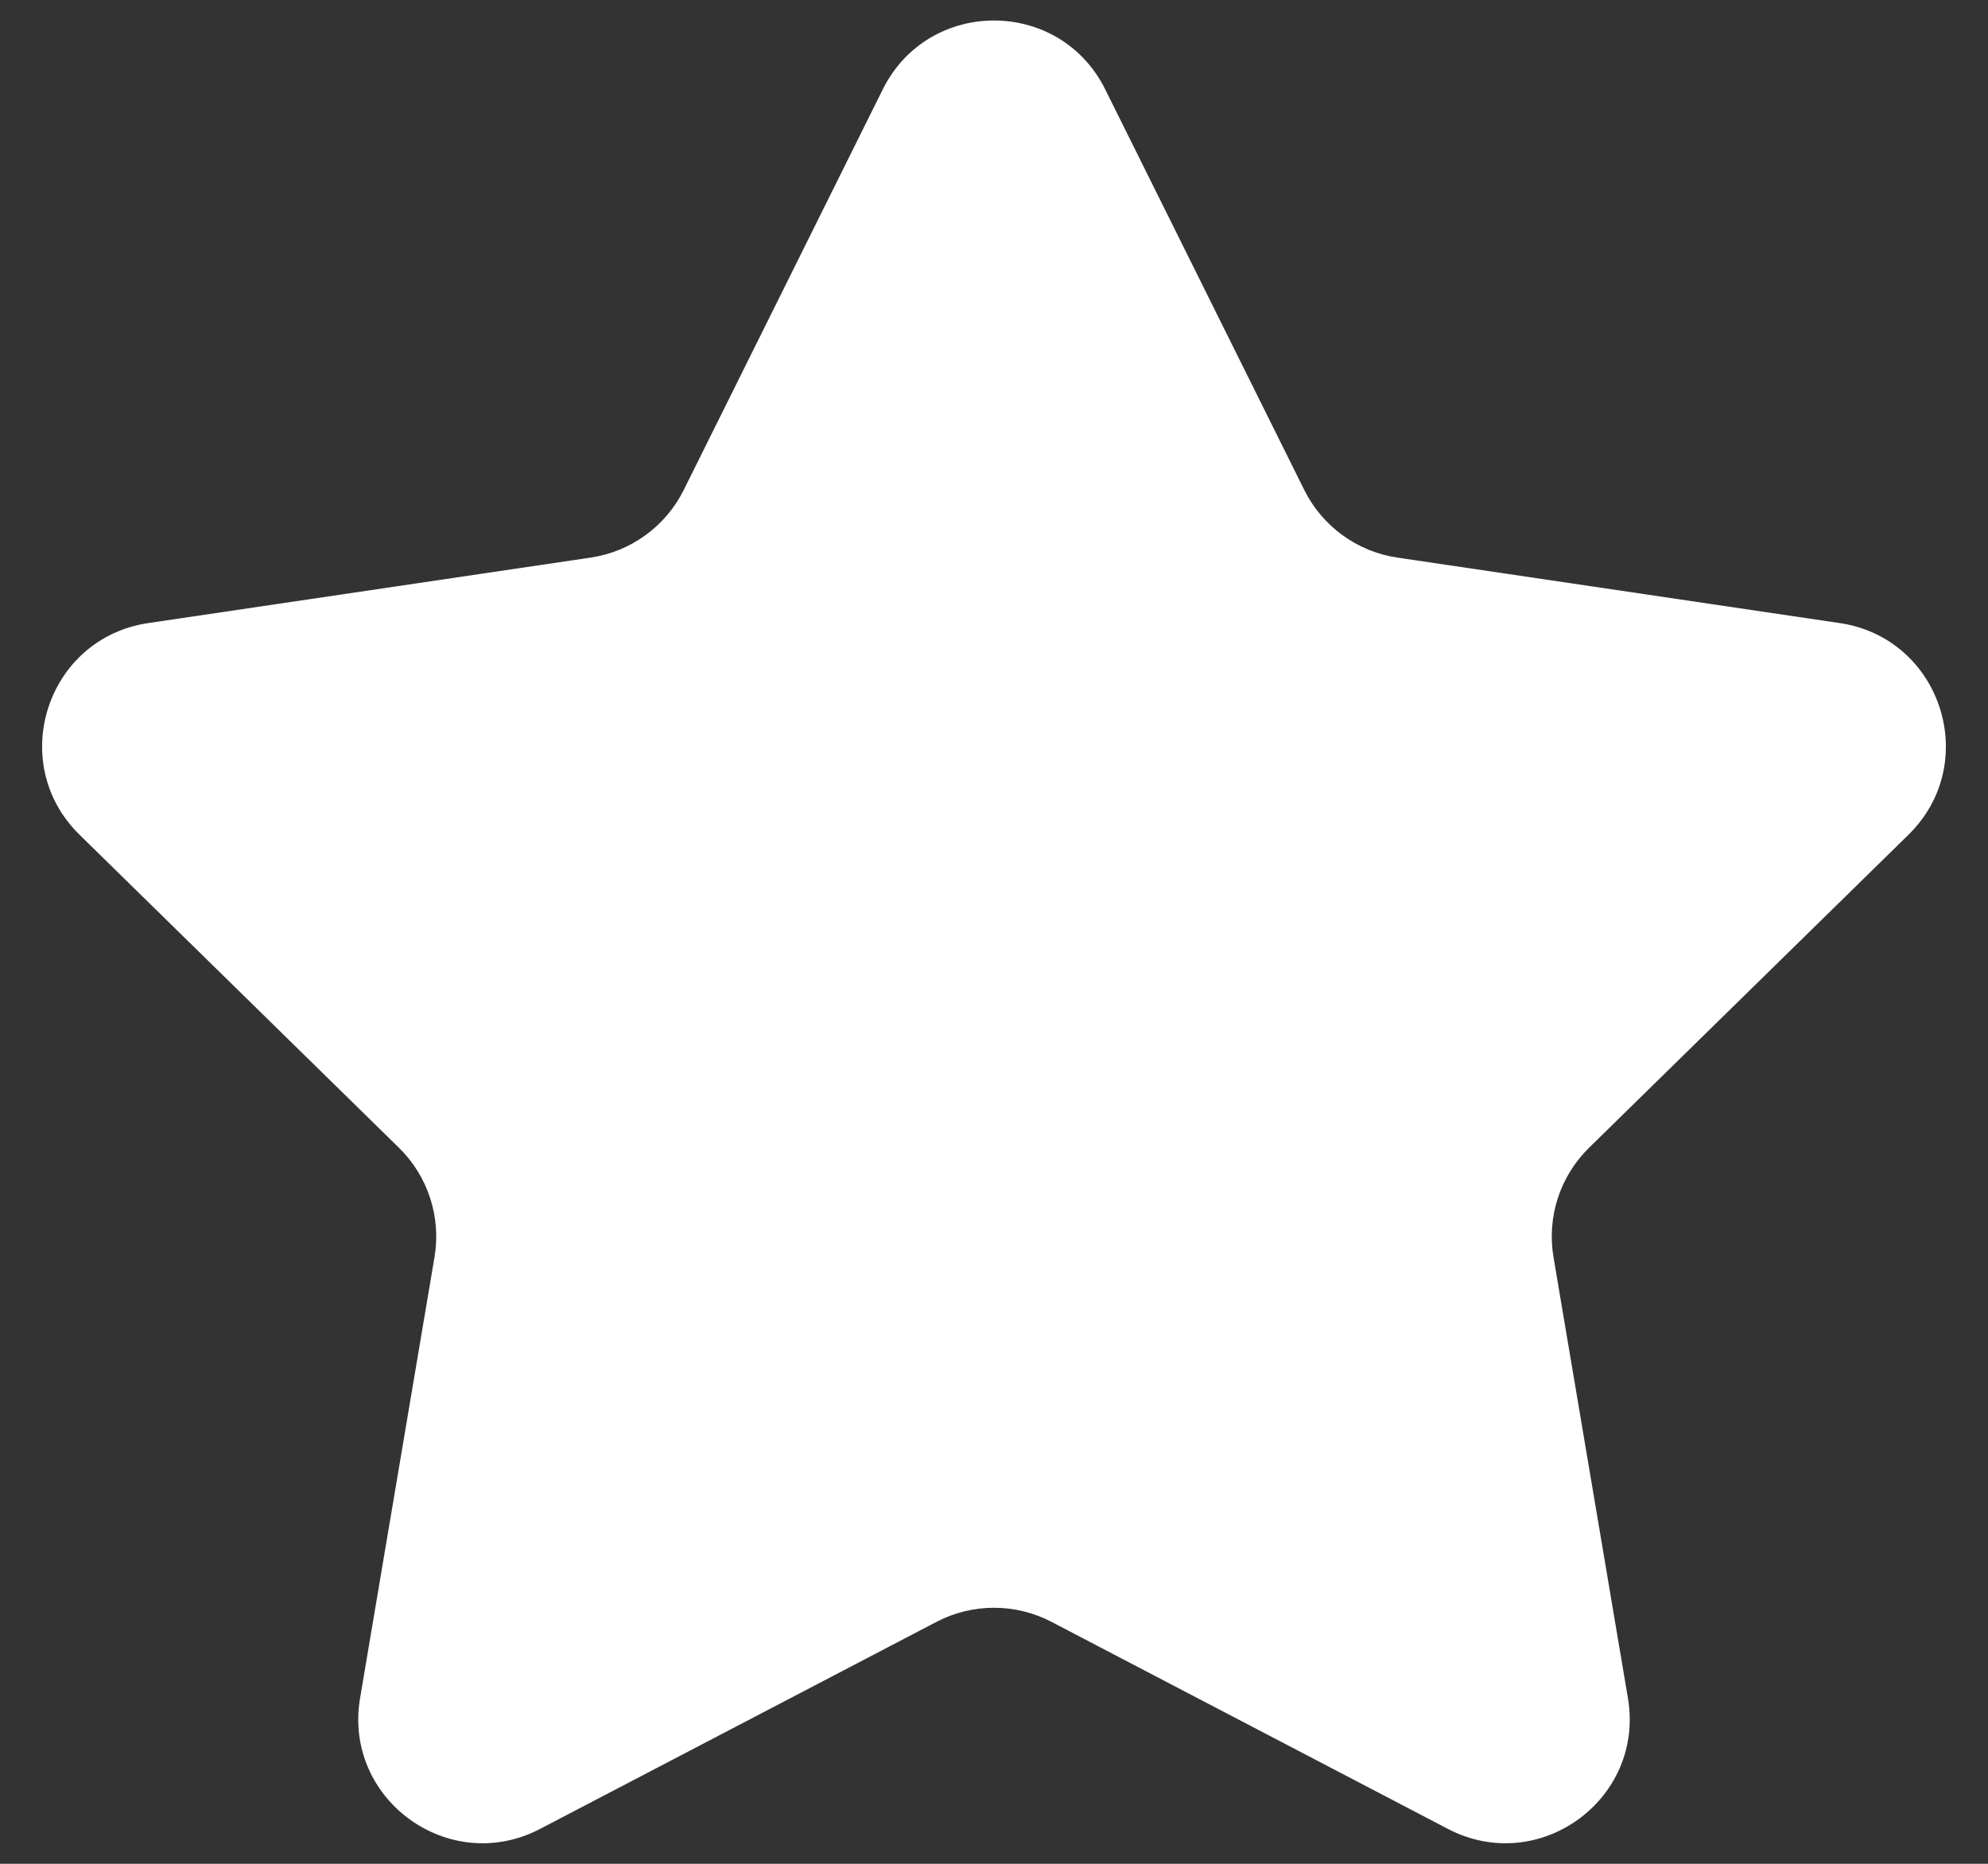<svg width="32" height="30" viewBox="0 0 32 30" fill="none" xmlns="http://www.w3.org/2000/svg">
<rect x="0" y="0" width="32" height="30" fill="#333333" stroke="none"/>
<path d="M14.209 1.44C14.944 -0.04 17.056 -0.04 17.791 1.44L20.994 7.886C21.285 8.472 21.845 8.879 22.492 8.975L29.613 10.029C31.247 10.271 31.9 12.279 30.72 13.436L25.579 18.474C25.111 18.932 24.897 19.59 25.006 20.235L26.204 27.333C26.479 28.962 24.771 30.203 23.306 29.438L16.926 26.106C16.346 25.803 15.654 25.803 15.074 26.106L8.694 29.438C7.229 30.203 5.521 28.962 5.796 27.333L6.994 20.235C7.103 19.59 6.889 18.932 6.421 18.474L1.28 13.436C0.1 12.279 0.752 10.271 2.387 10.029L9.508 8.975C10.155 8.879 10.715 8.472 11.006 7.886L14.209 1.44Z" fill="white"/>
</svg>
